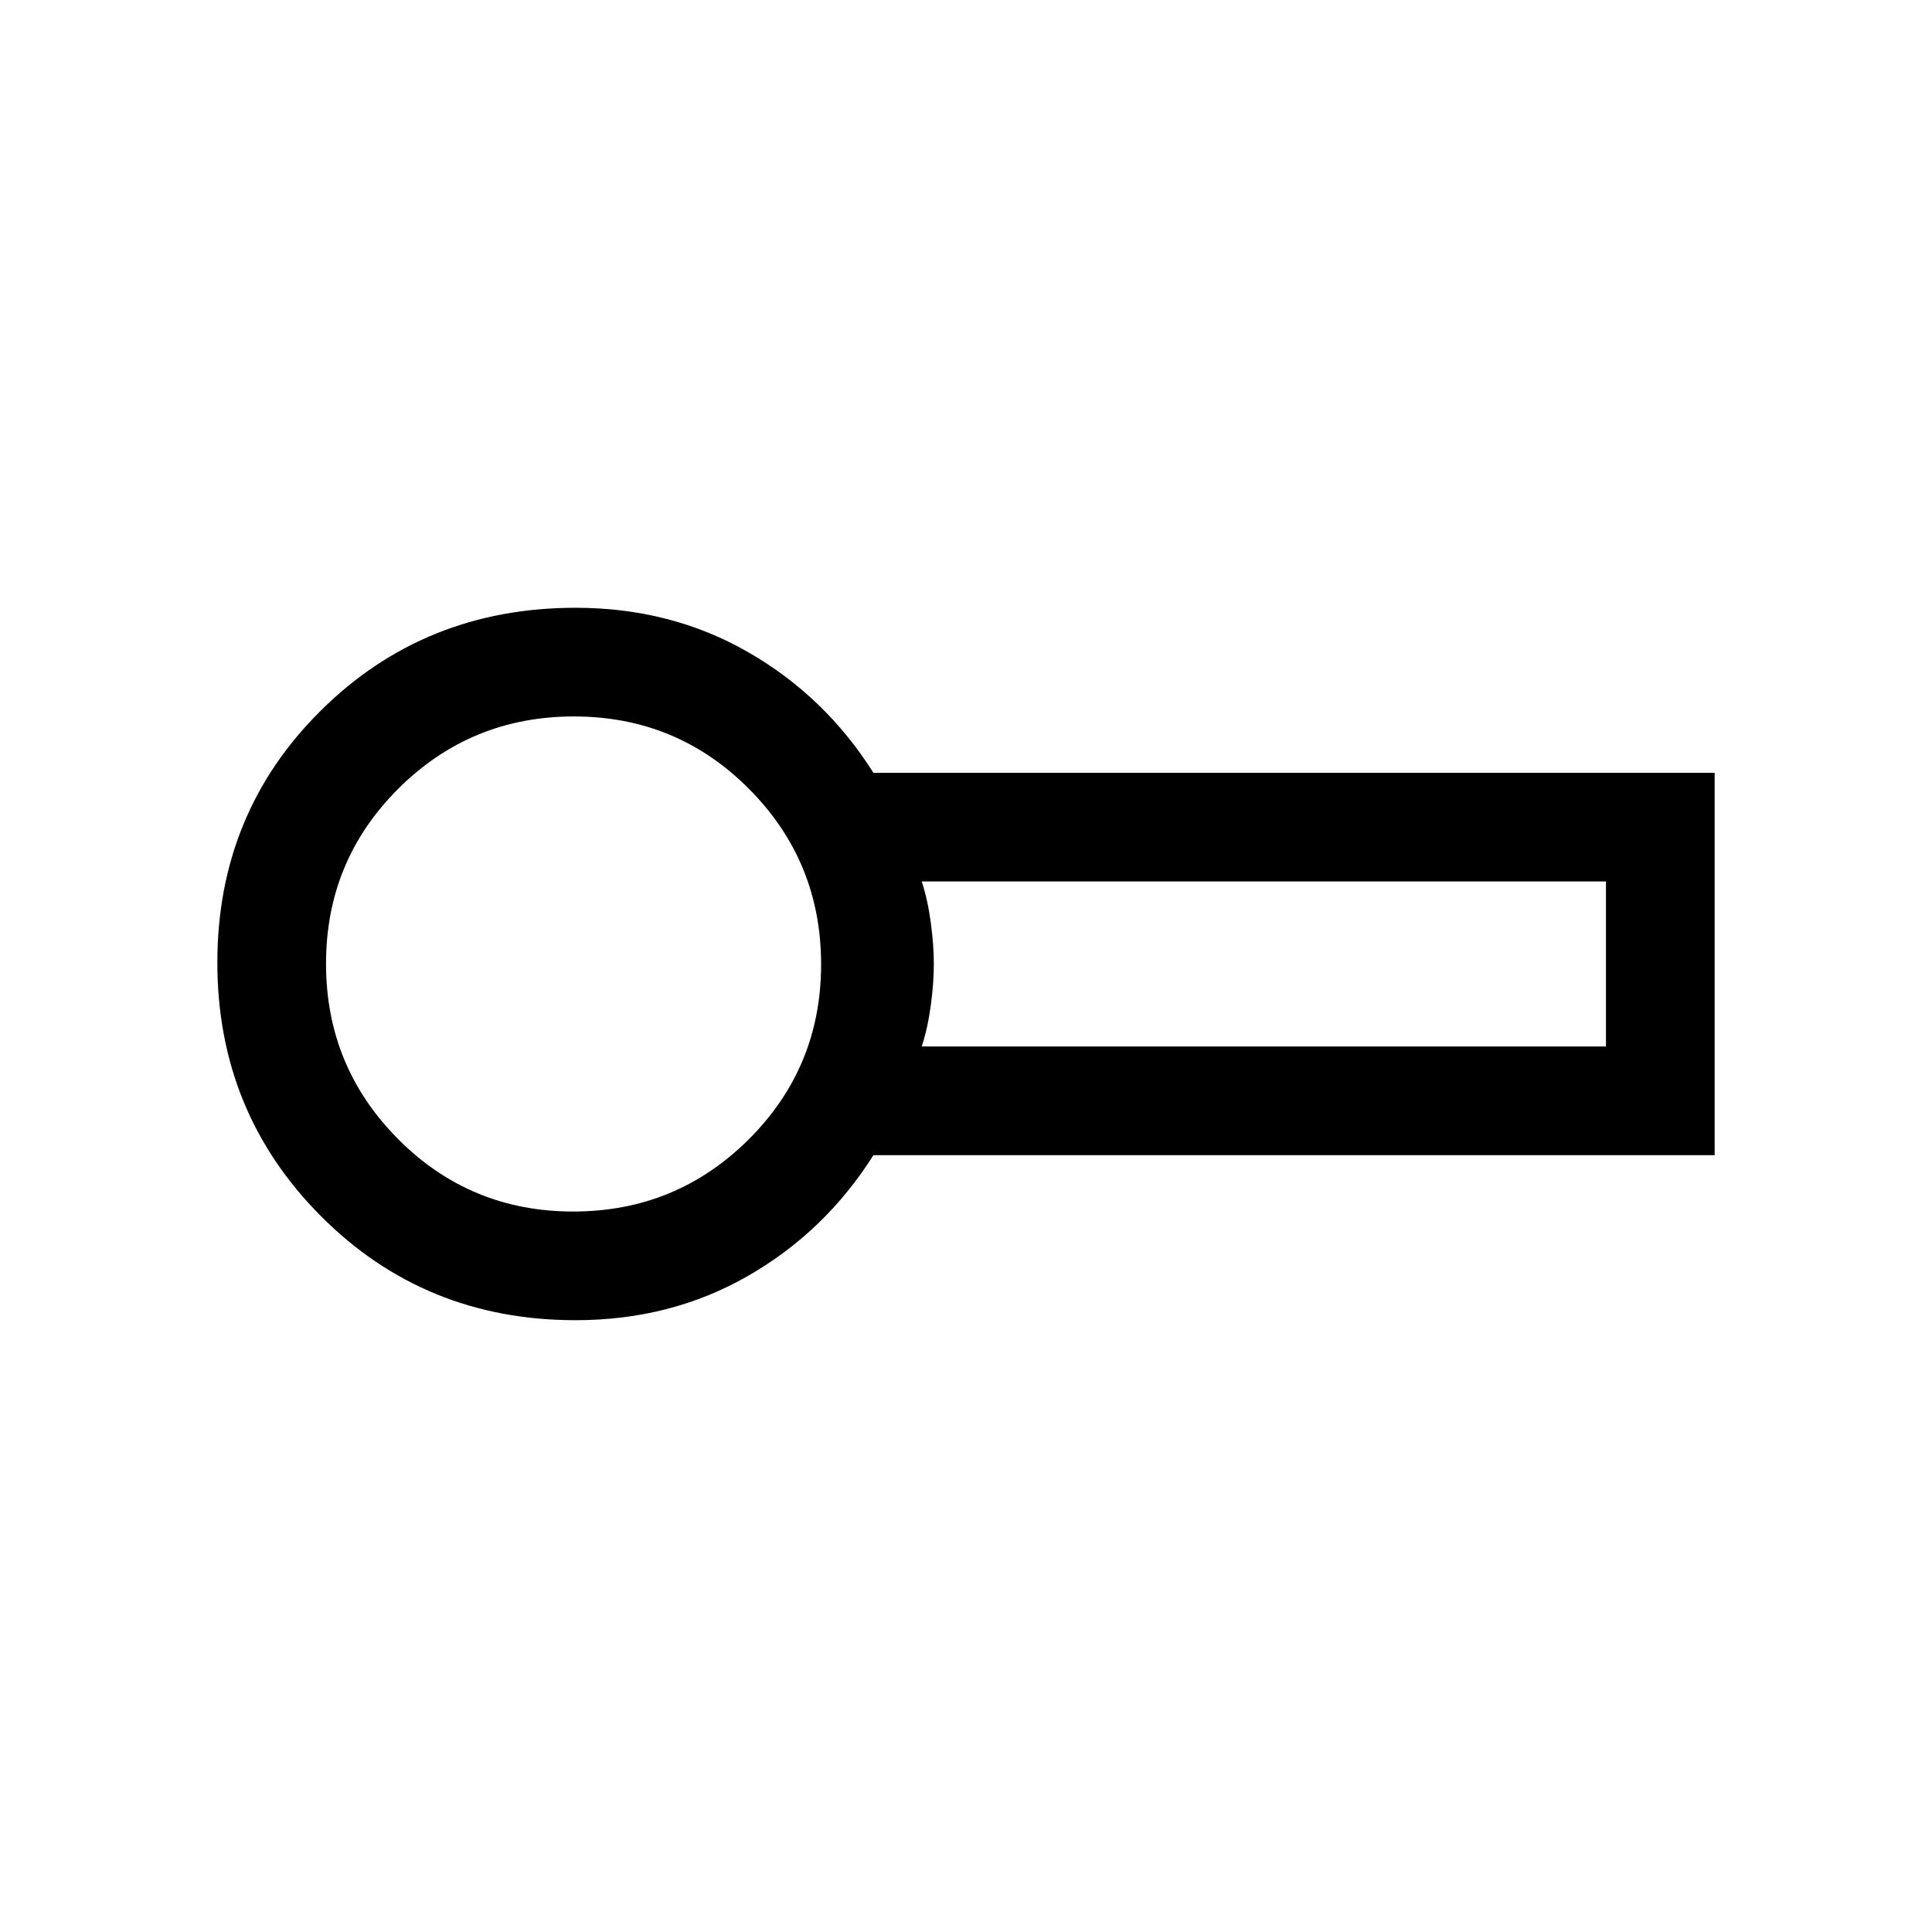 <svg xmlns="http://www.w3.org/2000/svg" height="24" viewBox="0 -960 960 960" width="24"><path d="M286-304q-75 0-126.5-51.68t-51.5-126Q108-556 159.5-607T286-658q47.33 0 85.66 22Q410-614 434-576h418v190H434q-24 38-62.34 60-38.33 22-85.66 22Zm-1-177Zm173 41h340v-82H458q3.01 9.22 4.52 20.5 1.5 11.27 1.5 20.5t-1.5 20.5q-1.51 11.27-4.52 20.5Zm-173.18 82Q336-358 372-393.82q36-35.83 36-87Q408-532 372.18-568q-35.83-36-87-36Q234-604 198-568.18q-36 35.83-36 87Q162-430 197.82-394q35.83 36 87 36Z"/></svg>